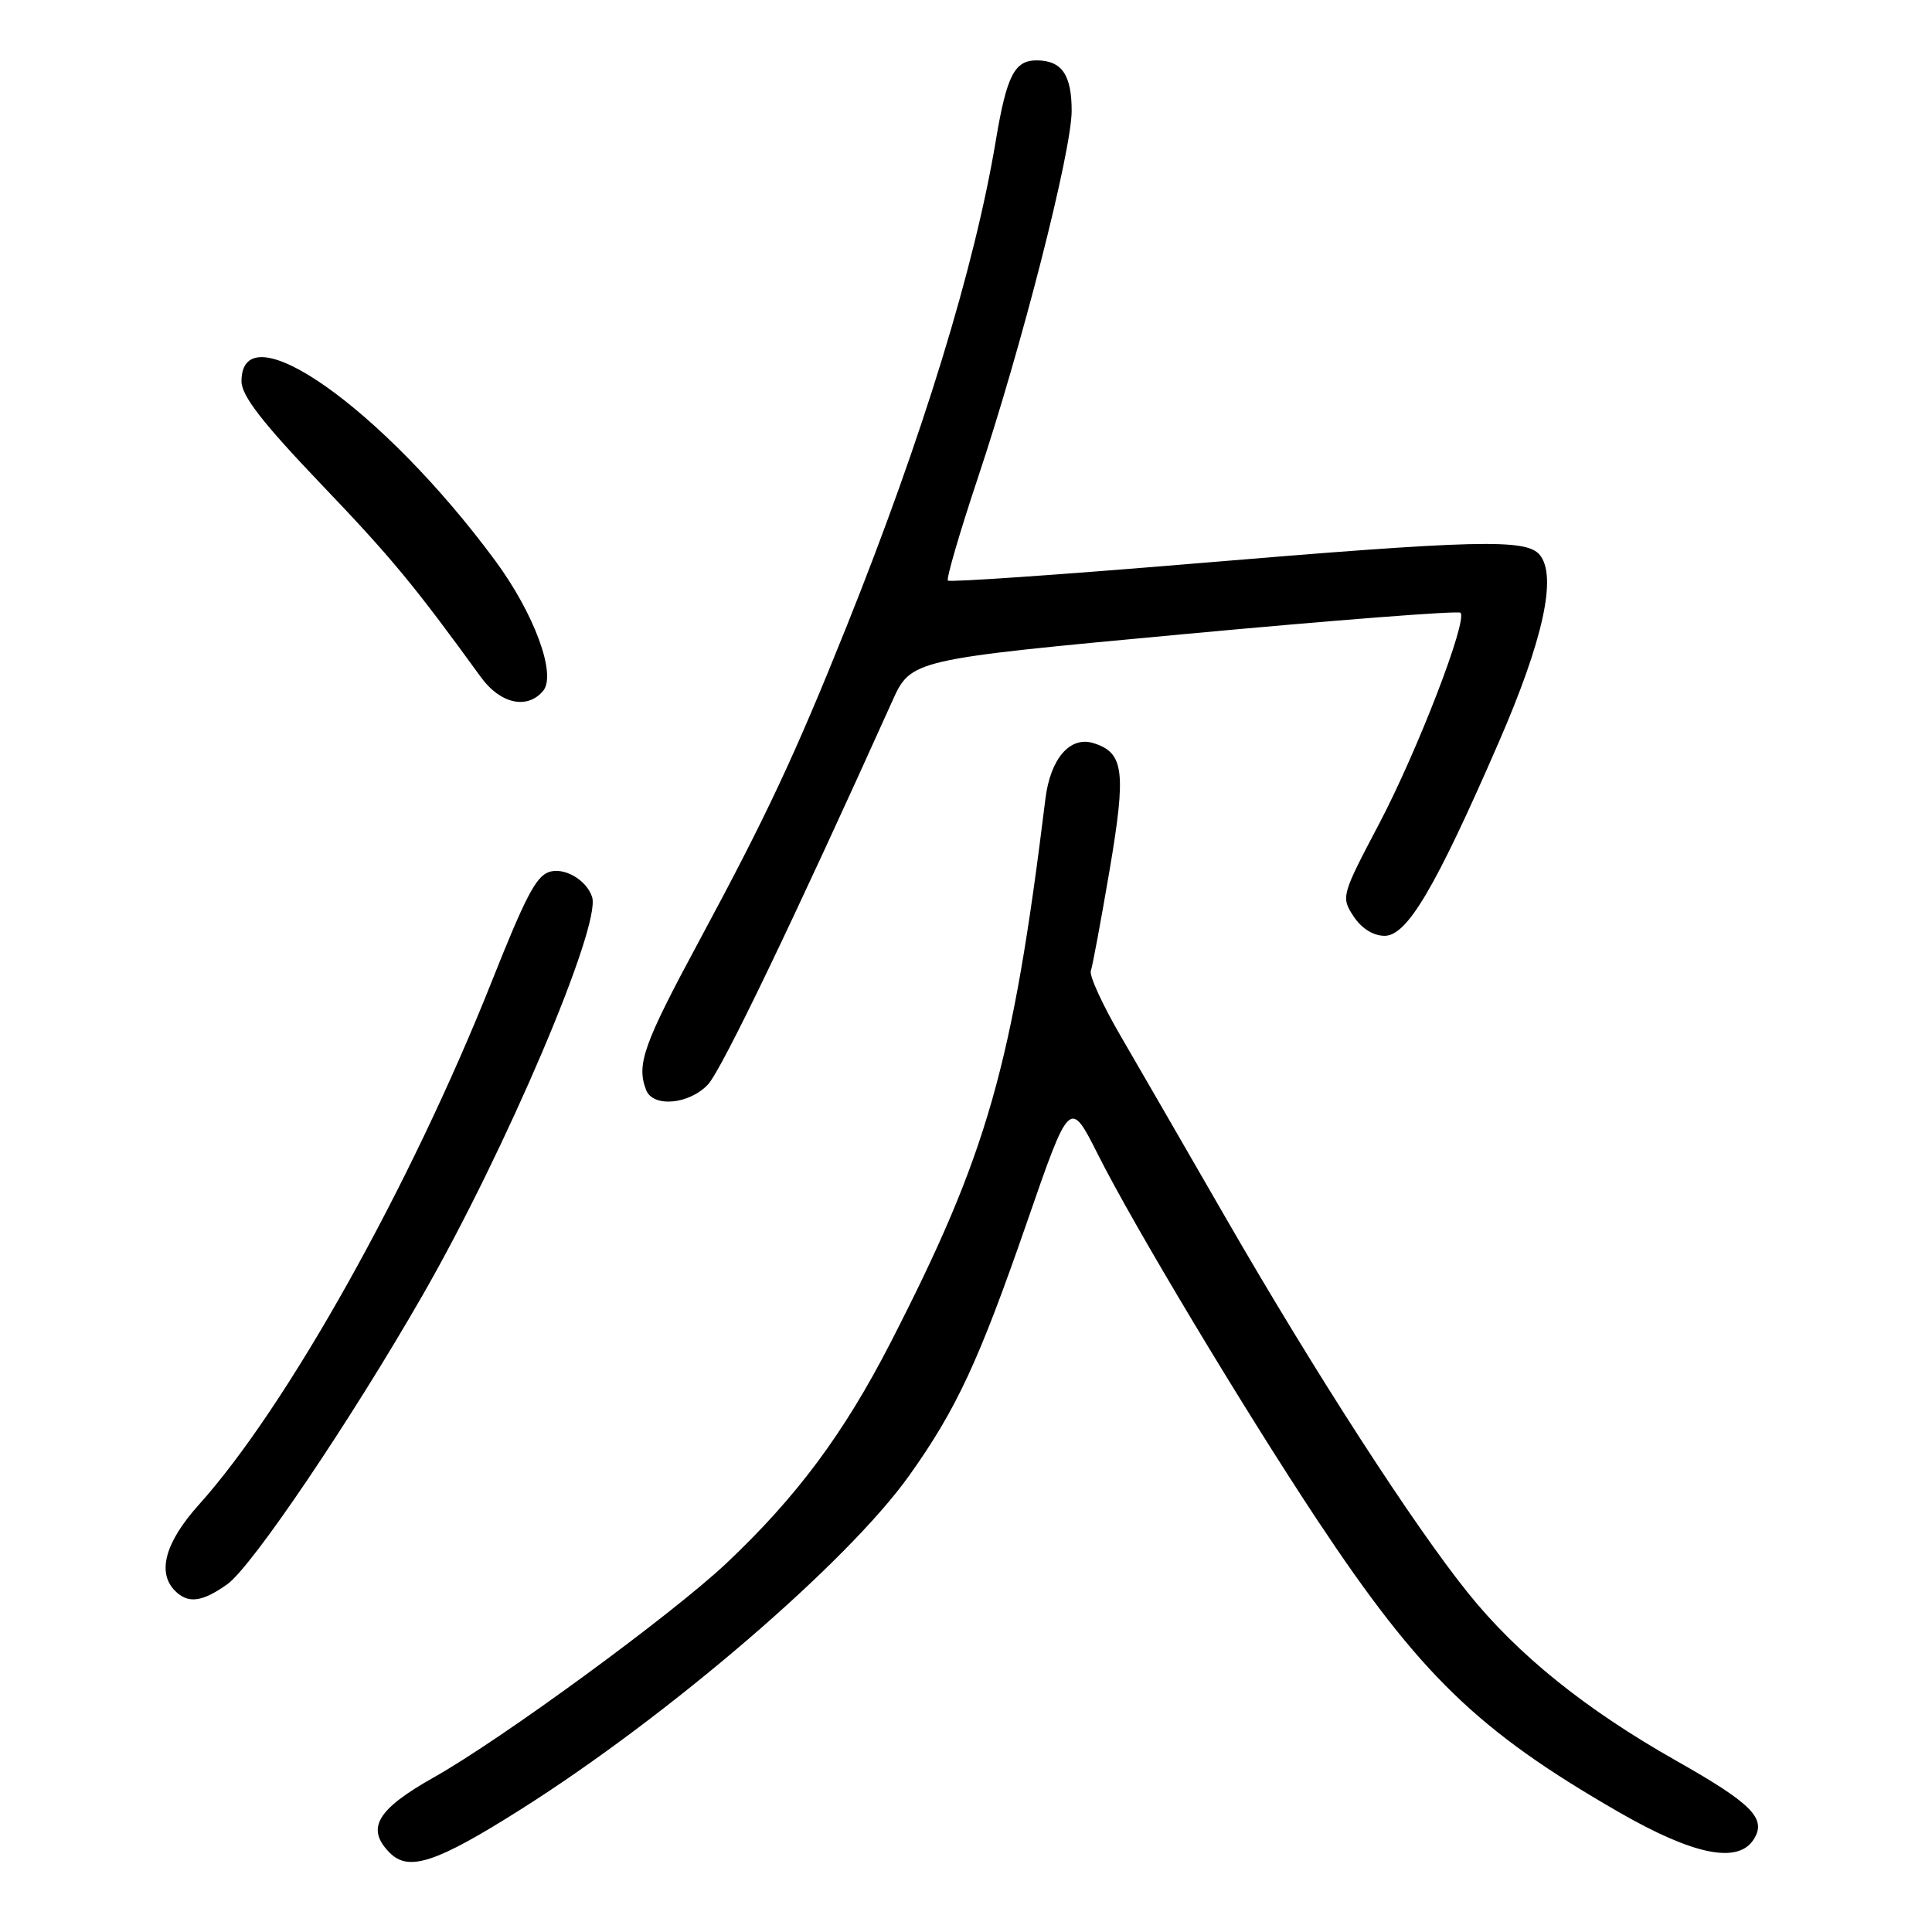 <?xml version="1.0" encoding="UTF-8" standalone="no"?>
<!DOCTYPE svg PUBLIC "-//W3C//DTD SVG 1.1//EN" "http://www.w3.org/Graphics/SVG/1.1/DTD/svg11.dtd" >
<svg xmlns="http://www.w3.org/2000/svg" xmlns:xlink="http://www.w3.org/1999/xlink" version="1.1" viewBox="0 0 256 256">
 <g >
 <path fill="currentColor"
d=" M 68.98 239.77 C 88.63 227.35 112.29 207.02 120.49 195.50 C 126.75 186.70 129.69 180.38 136.05 162.03 C 141.75 145.56 141.75 145.56 145.51 153.03 C 150.23 162.43 164.85 186.78 174.53 201.39 C 188.16 221.94 195.80 229.34 214.46 240.09 C 224.37 245.80 230.27 247.00 232.36 243.75 C 234.14 240.99 232.21 239.02 222.10 233.30 C 210.10 226.51 201.11 219.27 194.54 211.10 C 187.32 202.13 174.31 182.00 162.49 161.50 C 157.10 152.15 150.77 141.19 148.42 137.15 C 146.07 133.10 144.32 129.28 144.54 128.65 C 144.77 128.02 145.88 122.00 147.03 115.28 C 149.24 102.22 148.94 99.75 144.93 98.48 C 141.80 97.48 139.18 100.50 138.52 105.87 C 134.17 141.26 130.86 152.87 117.96 177.99 C 111.78 190.00 105.54 198.38 96.22 207.17 C 88.99 213.97 66.52 230.42 57.50 235.50 C 49.90 239.78 48.44 242.29 51.66 245.52 C 54.17 248.03 57.82 246.82 68.98 239.77 Z  M 30.13 209.91 C 33.39 207.58 46.43 188.29 56.00 171.62 C 67.01 152.44 79.67 122.69 78.46 118.87 C 77.72 116.55 74.65 114.81 72.65 115.58 C 70.99 116.22 69.57 118.96 65.18 130.00 C 54.38 157.17 38.04 186.37 26.37 199.36 C 21.89 204.34 20.77 208.37 23.20 210.80 C 24.93 212.53 26.79 212.29 30.13 209.91 Z  M 93.81 143.70 C 95.61 141.79 105.22 121.79 118.21 92.95 C 120.71 87.39 120.71 87.39 156.85 84.03 C 176.73 82.18 193.23 80.90 193.52 81.19 C 194.51 82.17 187.83 99.48 182.74 109.16 C 177.75 118.63 177.68 118.87 179.35 121.41 C 180.40 123.02 181.97 124.00 183.47 124.00 C 186.45 124.00 190.17 117.70 198.53 98.50 C 204.49 84.82 206.35 76.33 204.02 73.52 C 202.23 71.36 195.75 71.53 158.27 74.67 C 140.54 76.15 125.84 77.17 125.60 76.93 C 125.37 76.70 127.15 70.59 129.56 63.36 C 135.37 45.99 142.00 20.03 142.00 14.68 C 142.00 9.89 140.68 8.00 137.34 8.00 C 134.43 8.00 133.39 10.04 131.96 18.57 C 129.15 35.43 122.27 57.82 112.16 83.05 C 105.32 100.10 101.55 108.14 92.64 124.68 C 85.26 138.38 84.31 141.04 85.61 144.42 C 86.51 146.78 91.31 146.36 93.81 143.70 Z  M 71.97 91.54 C 73.77 89.37 70.79 81.29 65.59 74.25 C 50.75 54.16 32.00 40.91 32.00 50.52 C 32.00 52.43 34.72 55.95 42.50 64.10 C 51.88 73.91 54.84 77.49 63.74 89.75 C 66.30 93.27 69.88 94.05 71.97 91.54 Z "/>
</g>
</svg>